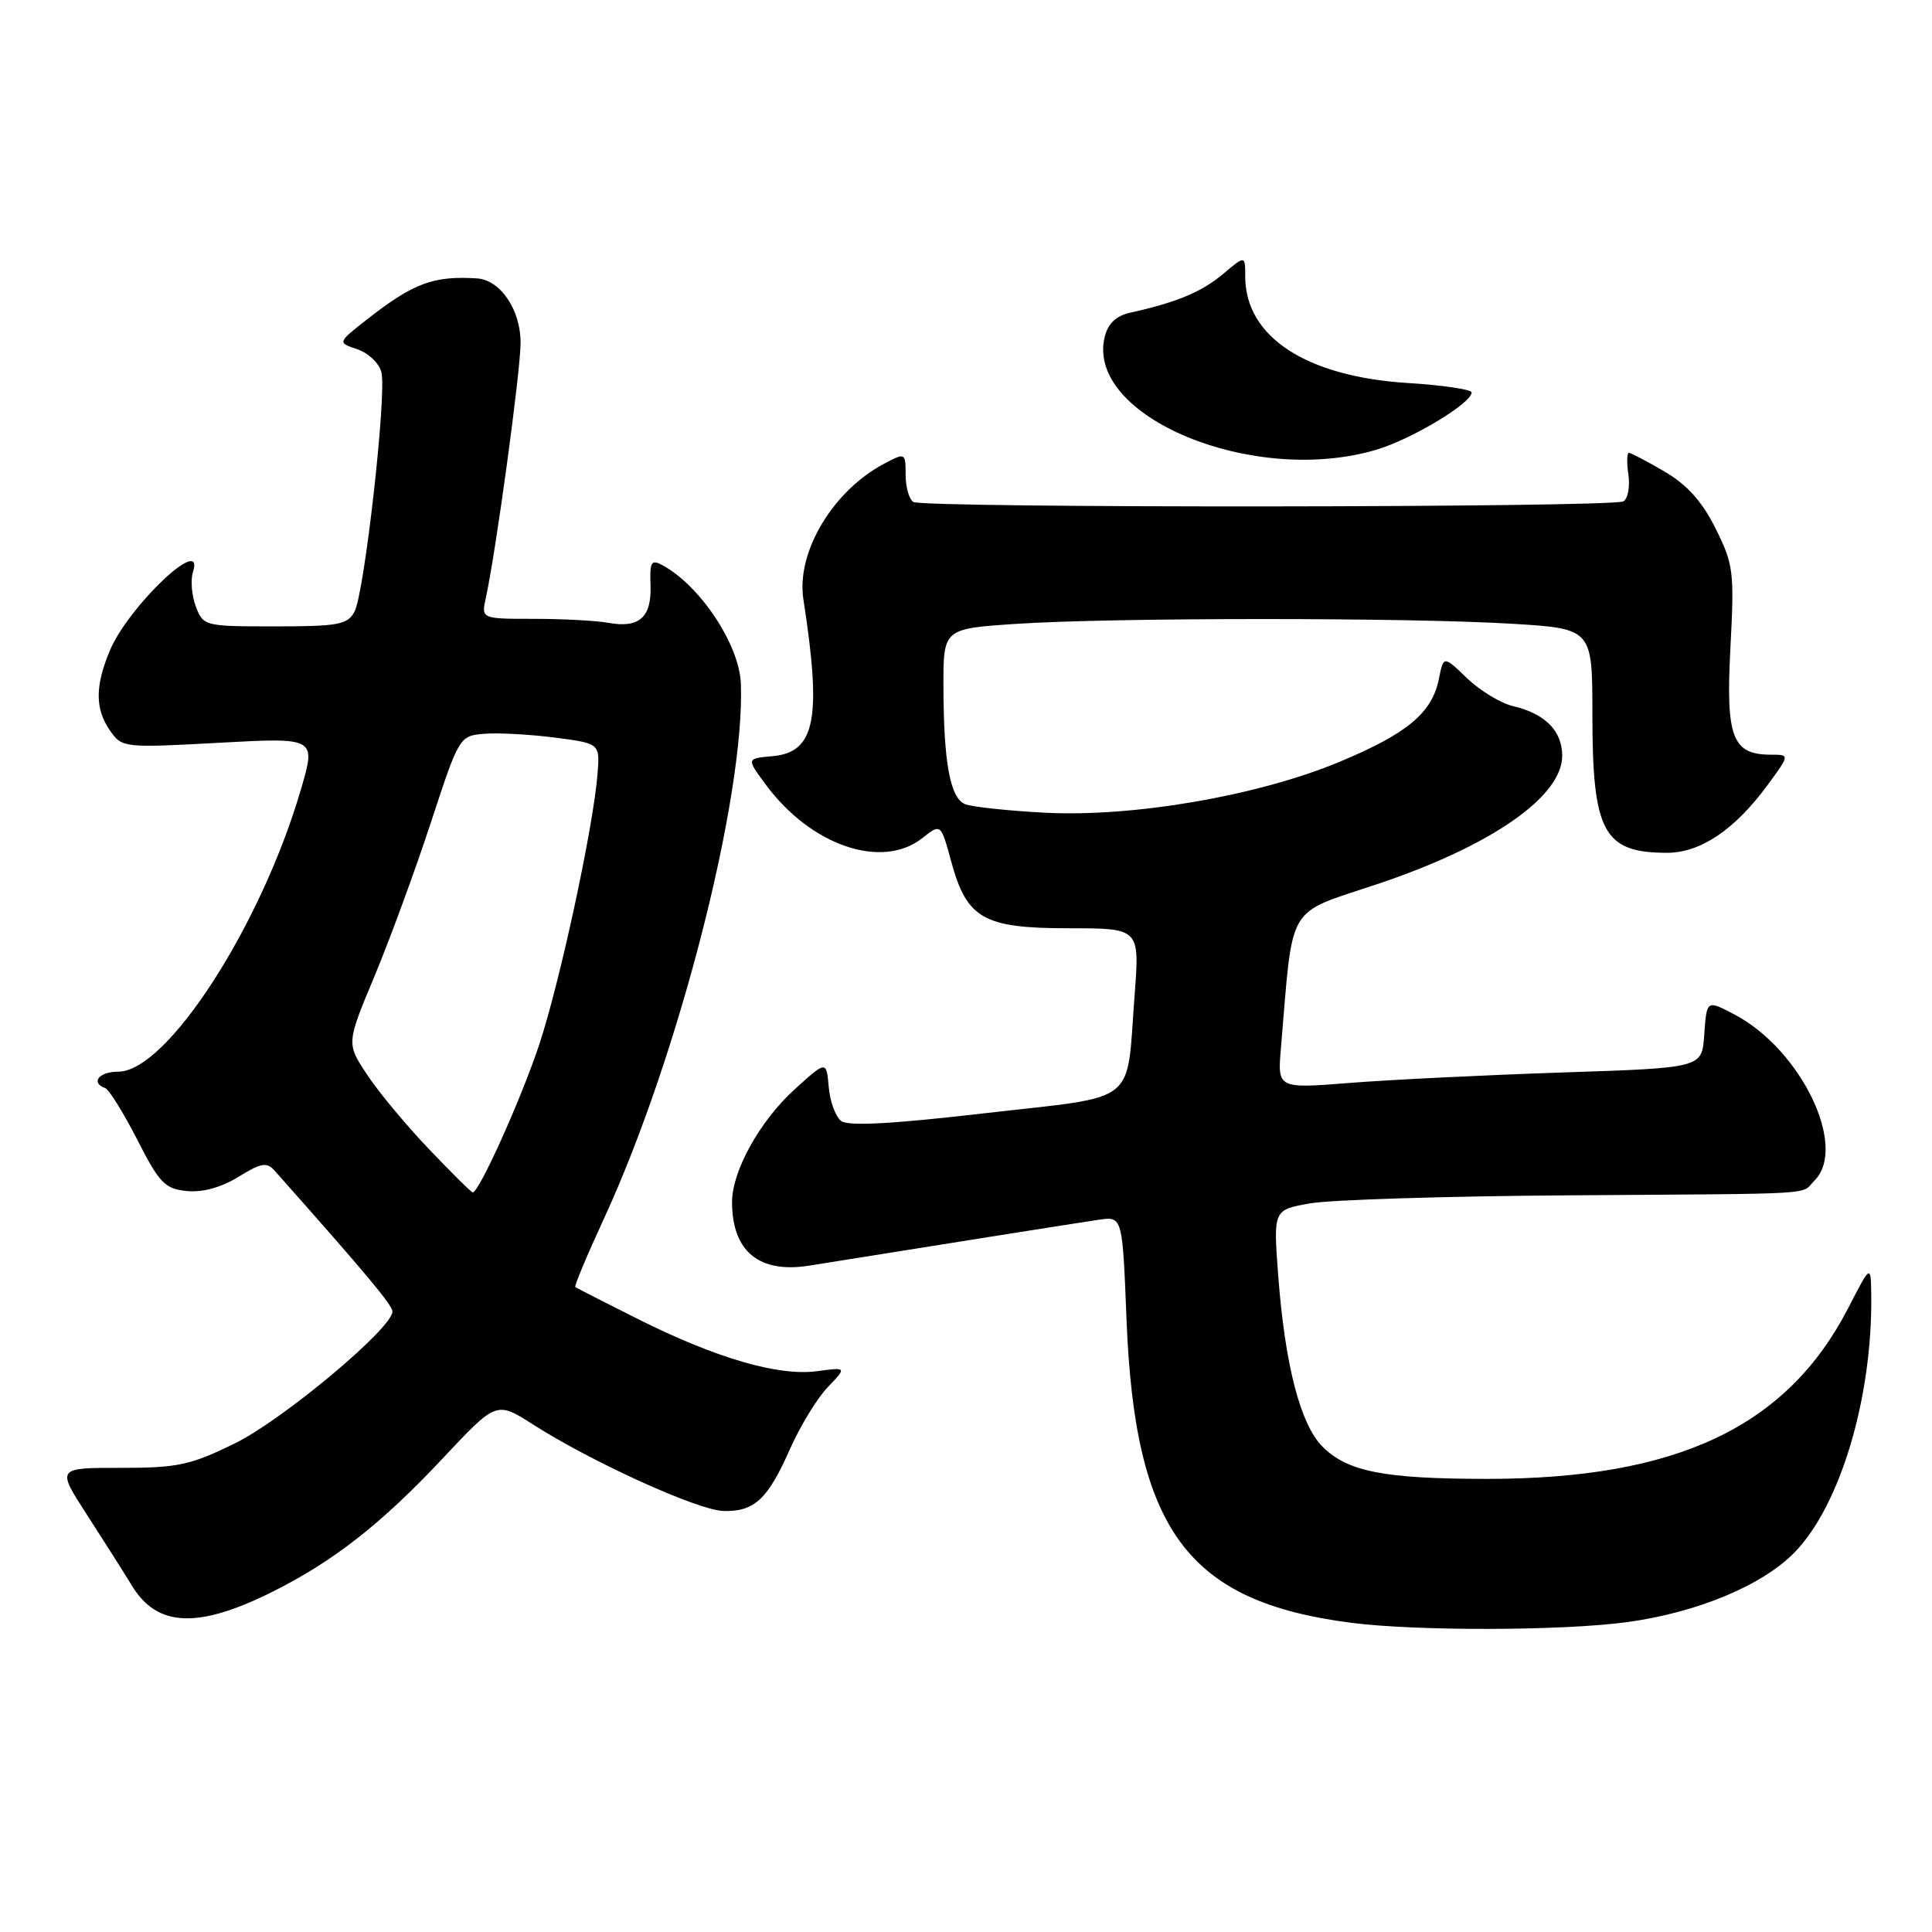 <?xml version="1.0" encoding="UTF-8" standalone="no"?>
<!DOCTYPE svg PUBLIC "-//W3C//DTD SVG 1.1//EN" "http://www.w3.org/Graphics/SVG/1.1/DTD/svg11.dtd" >
<svg xmlns="http://www.w3.org/2000/svg" xmlns:xlink="http://www.w3.org/1999/xlink" version="1.1" viewBox="0 0 256 256">
 <g >
 <path fill="currentColor"
d=" M 215.68 214.93 C 224.96 213.65 233.60 210.04 237.83 205.66 C 243.86 199.43 248.11 185.17 247.95 171.68 C 247.90 167.50 247.90 167.50 244.89 173.34 C 236.76 189.09 222.20 195.97 197.00 195.96 C 183.39 195.95 178.55 195.00 175.24 191.69 C 172.30 188.75 170.25 180.80 169.36 168.90 C 168.72 160.31 168.72 160.31 173.61 159.45 C 176.30 158.98 191.55 158.50 207.50 158.39 C 241.94 158.15 238.50 158.36 240.43 156.43 C 244.88 151.98 238.64 139.04 229.80 134.41 C 226.11 132.48 226.15 132.46 225.81 137.25 C 225.50 141.50 225.50 141.50 207.00 142.11 C 196.82 142.45 184.17 143.07 178.88 143.49 C 169.27 144.25 169.27 144.25 169.73 138.88 C 171.38 119.40 170.29 121.24 182.50 117.15 C 197.58 112.10 207.00 105.56 207.00 100.15 C 207.00 96.85 204.74 94.56 200.50 93.57 C 198.85 93.18 196.10 91.51 194.39 89.87 C 191.28 86.87 191.28 86.87 190.66 89.96 C 189.76 94.46 186.48 97.20 177.49 100.95 C 166.72 105.44 150.24 108.29 138.50 107.69 C 133.55 107.43 128.77 106.92 127.87 106.55 C 125.89 105.73 125.03 100.99 125.01 90.90 C 125.00 83.30 125.00 83.30 134.75 82.66 C 147.40 81.82 186.68 81.82 200.34 82.65 C 211.00 83.30 211.00 83.30 211.00 94.70 C 211.00 110.27 212.47 113.00 220.89 113.00 C 225.32 113.00 229.85 109.95 234.17 104.08 C 237.17 100.00 237.17 100.00 234.66 100.00 C 229.53 100.00 228.66 97.70 229.29 85.84 C 229.82 75.77 229.70 74.79 227.33 70.04 C 225.55 66.46 223.56 64.24 220.57 62.49 C 218.23 61.12 216.10 60.00 215.84 60.00 C 215.57 60.00 215.54 61.30 215.77 62.88 C 216.00 64.47 215.71 66.06 215.12 66.43 C 213.75 67.27 122.38 67.35 121.02 66.51 C 120.46 66.16 120.00 64.55 120.00 62.92 C 120.00 60.00 119.95 59.97 117.25 61.39 C 110.40 64.96 105.49 73.15 106.45 79.38 C 108.91 95.28 108.04 99.69 102.35 100.20 C 98.90 100.50 98.90 100.50 101.48 103.98 C 107.46 112.06 116.85 115.27 122.20 111.06 C 124.67 109.11 124.67 109.11 126.04 114.15 C 128.11 121.75 130.32 123.00 141.64 123.00 C 151.01 123.00 151.01 123.00 150.35 131.75 C 149.21 146.66 151.14 145.13 130.58 147.50 C 118.18 148.94 112.38 149.25 111.45 148.53 C 110.71 147.96 109.97 145.93 109.81 144.02 C 109.50 140.53 109.50 140.53 105.31 144.33 C 100.70 148.50 97.00 155.16 97.00 159.27 C 97.00 165.82 100.59 168.77 107.25 167.70 C 123.13 165.15 143.08 161.99 145.61 161.62 C 148.73 161.17 148.73 161.17 149.27 174.84 C 150.37 202.78 157.36 212.23 178.98 215.02 C 187.71 216.15 207.12 216.10 215.68 214.93 Z  M 36.08 210.93 C 44.18 206.89 50.55 201.90 58.64 193.27 C 65.78 185.65 65.78 185.65 70.64 188.76 C 78.40 193.72 92.47 200.12 95.84 200.21 C 99.94 200.33 101.73 198.68 104.66 192.04 C 106.01 188.99 108.26 185.30 109.66 183.83 C 112.22 181.16 112.22 181.16 108.25 181.69 C 103.16 182.38 94.90 179.97 84.57 174.80 C 80.13 172.58 76.38 170.66 76.23 170.53 C 76.08 170.40 77.80 166.29 80.06 161.40 C 89.91 140.01 98.72 105.58 98.17 90.59 C 97.98 85.44 92.80 77.62 87.78 74.89 C 86.29 74.09 86.08 74.44 86.20 77.57 C 86.35 81.80 84.70 83.27 80.62 82.53 C 79.04 82.24 74.60 82.00 70.76 82.00 C 63.77 82.00 63.77 82.00 64.37 79.25 C 65.70 73.20 68.97 49.25 68.98 45.44 C 69.00 41.07 66.31 37.09 63.21 36.89 C 57.43 36.52 54.77 37.51 48.60 42.35 C 44.71 45.40 44.71 45.40 47.35 46.28 C 48.81 46.77 50.25 48.14 50.54 49.33 C 51.26 52.22 48.29 78.59 46.97 81.06 C 46.05 82.77 44.81 83.00 36.44 83.00 C 27.11 83.00 26.93 82.96 25.95 80.37 C 25.40 78.92 25.23 76.86 25.57 75.78 C 27.18 70.70 17.00 80.34 14.55 86.22 C 12.57 90.96 12.59 93.97 14.60 96.84 C 16.17 99.08 16.43 99.11 29.04 98.42 C 41.89 97.72 41.89 97.72 39.87 104.61 C 34.58 122.72 22.10 142.00 15.68 142.00 C 13.13 142.00 11.95 143.46 13.93 144.17 C 14.44 144.35 16.35 147.43 18.18 151.00 C 21.14 156.80 21.85 157.53 24.78 157.82 C 26.86 158.02 29.35 157.33 31.61 155.93 C 34.61 154.08 35.36 153.95 36.39 155.12 C 48.63 168.91 52.00 172.93 52.00 173.79 C 52.00 175.99 37.44 188.17 31.11 191.26 C 25.23 194.14 23.56 194.50 16.00 194.50 C 7.50 194.49 7.50 194.49 11.50 200.68 C 13.70 204.08 16.40 208.34 17.50 210.14 C 20.84 215.61 26.23 215.84 36.08 210.93 Z  M 182.44 59.57 C 187.12 58.16 195.00 53.42 195.00 52.00 C 195.00 51.61 191.20 51.04 186.55 50.75 C 173.08 49.91 165.01 44.64 165.00 36.66 C 165.00 33.82 165.00 33.82 162.03 36.33 C 159.20 38.70 155.93 40.06 149.77 41.43 C 147.92 41.83 146.82 42.87 146.39 44.59 C 143.73 55.18 166.11 64.48 182.44 59.57 Z  M 56.83 152.25 C 53.81 149.09 50.12 144.65 48.63 142.38 C 45.90 138.26 45.90 138.26 49.61 129.38 C 51.65 124.50 55.01 115.33 57.09 109.00 C 60.84 97.56 60.88 97.50 64.18 97.23 C 66.01 97.08 70.20 97.31 73.50 97.73 C 79.49 98.51 79.49 98.51 79.18 102.50 C 78.64 109.55 74.17 130.26 71.42 138.51 C 69.01 145.72 63.48 158.00 62.64 158.00 C 62.45 158.00 59.84 155.41 56.83 152.25 Z "/>
</g>
</svg>